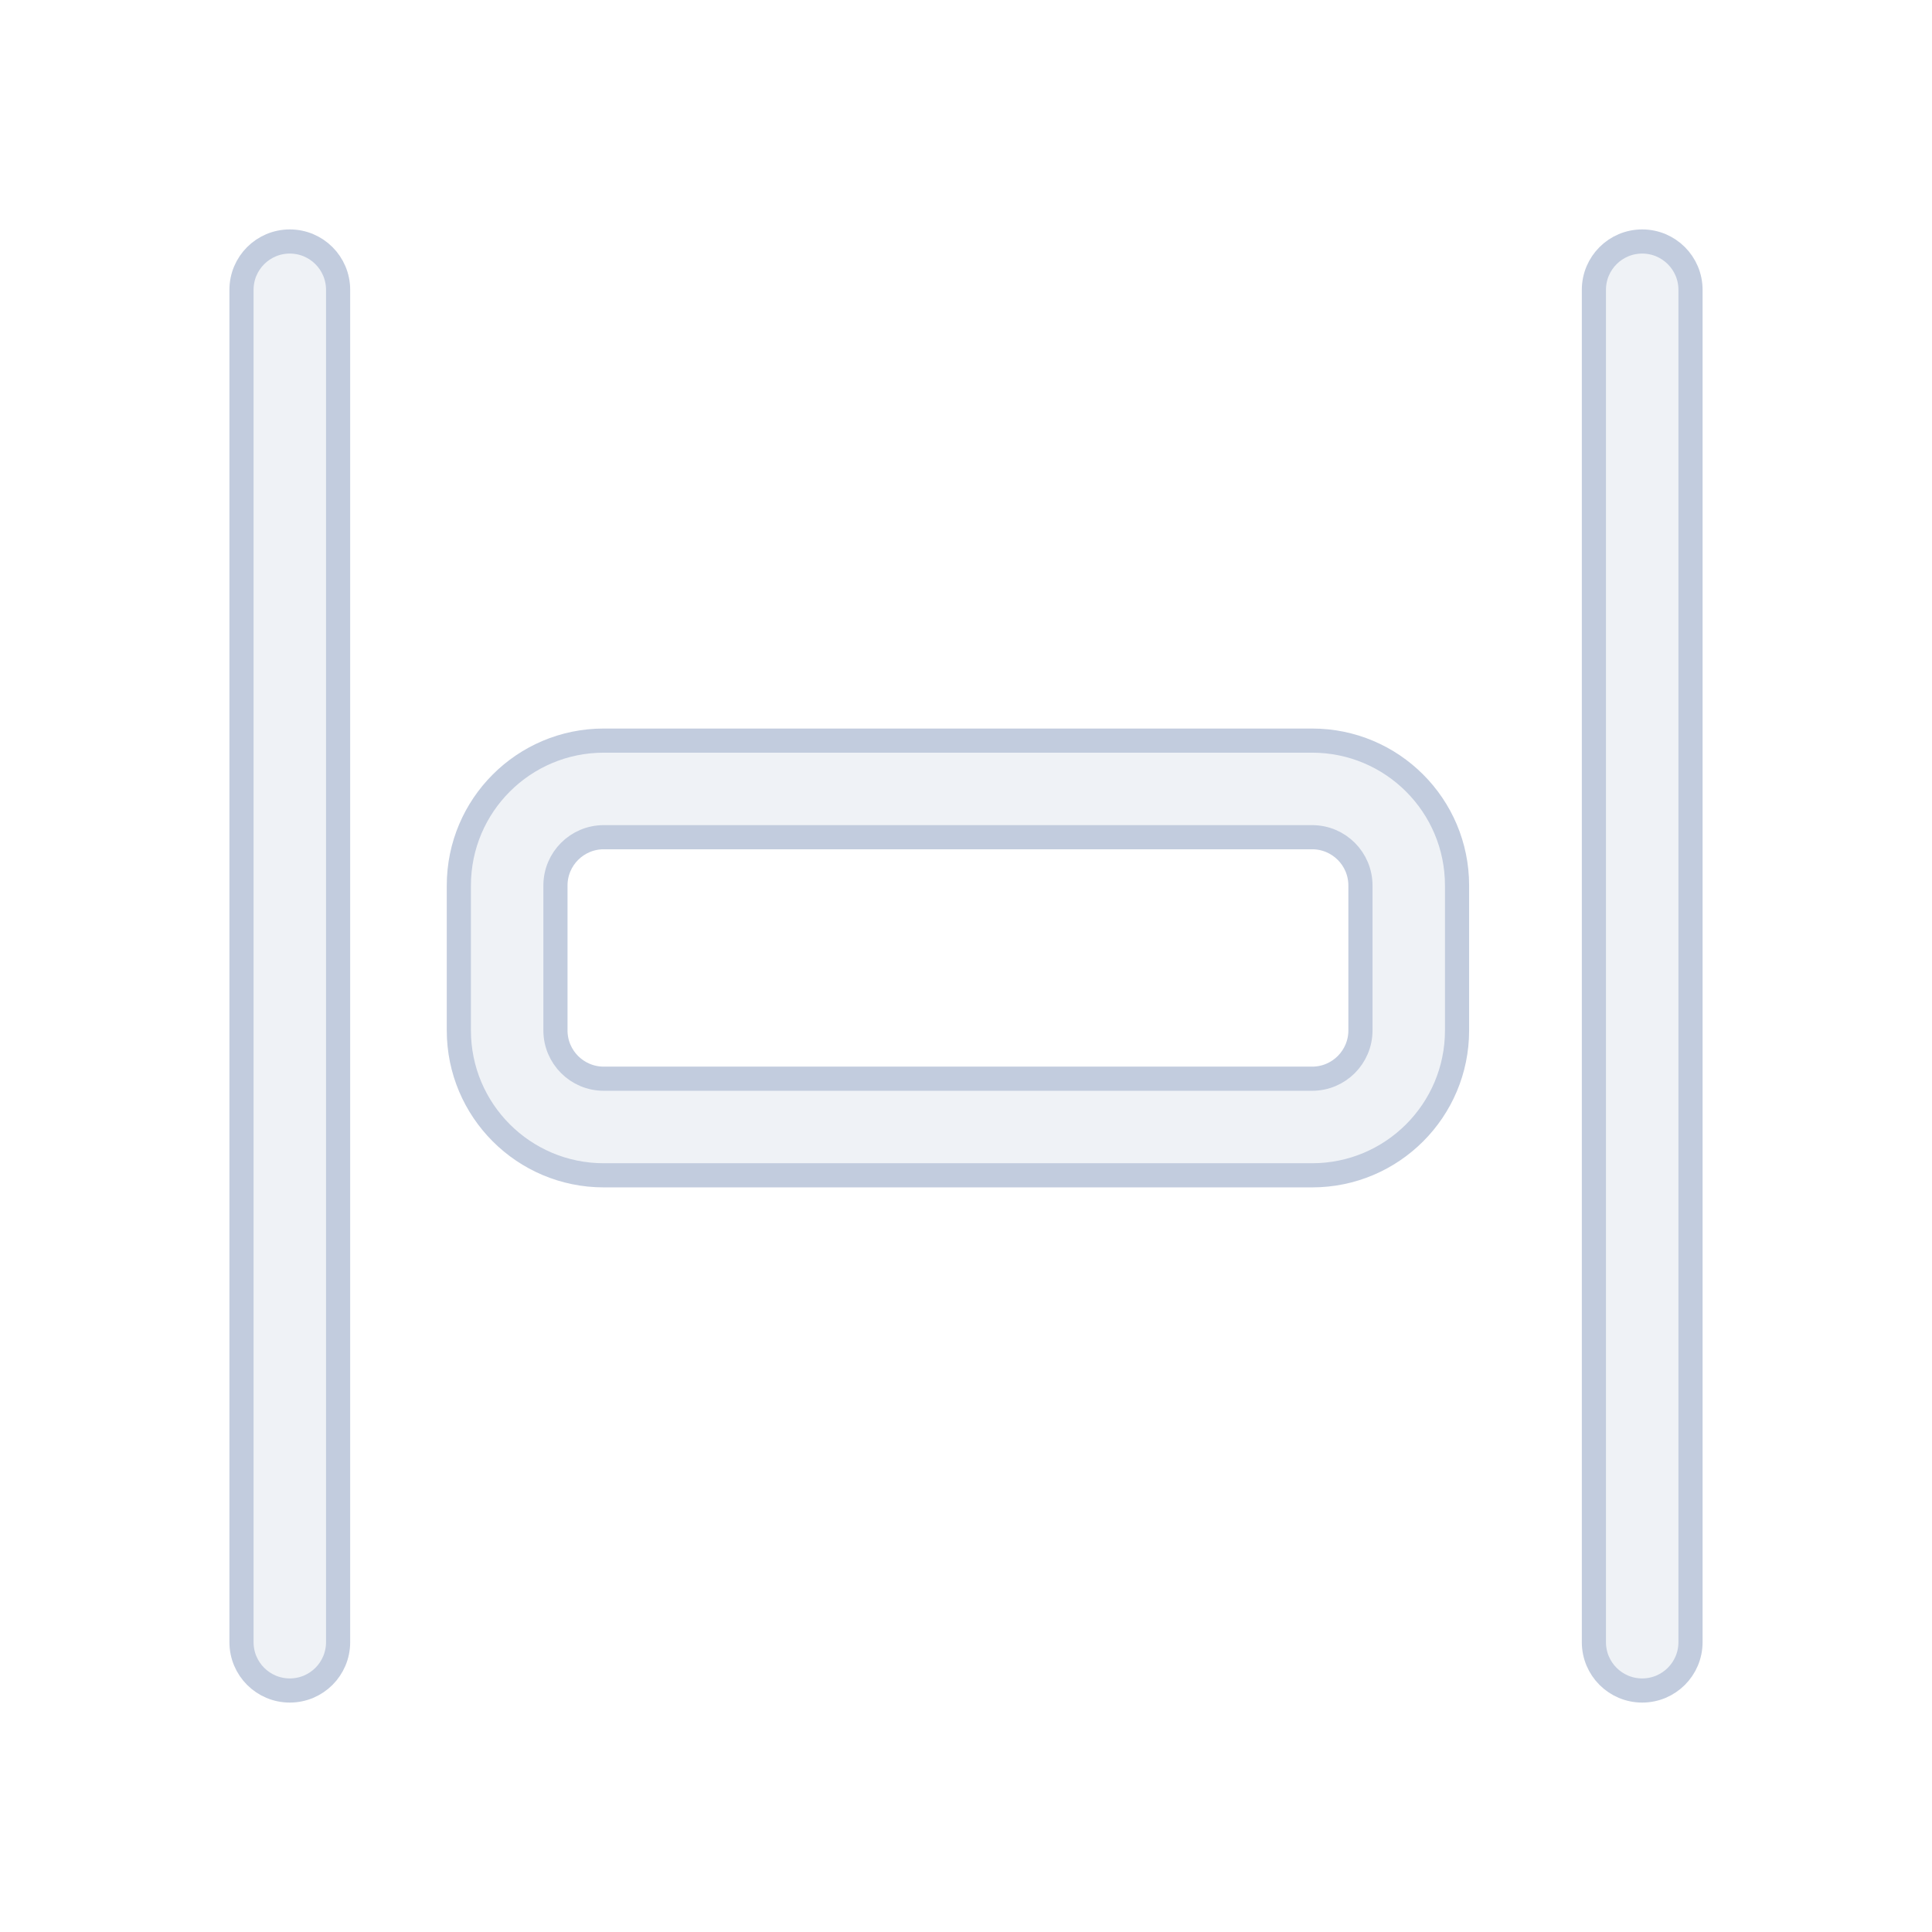 <svg width="80" height="80" viewBox="0 0 80 80" fill="none" xmlns="http://www.w3.org/2000/svg">
  <path d="M12 70C10.895 70 10 69.105 10 68L10 12C10 10.895 10.895 10 12 10C13.105 10 14 10.895 14 12L14 68C14 69.105 13.105 70 12 70Z" fill="#C2CCDE" fill-opacity="0.25" />
  <path fill-rule="evenodd" clip-rule="evenodd" d="M19 36.667C19 33.353 21.686 30.667 25 30.667H54.333C57.647 30.667 60.333 33.353 60.333 36.667V42.667C60.333 45.98 57.647 48.667 54.333 48.667H25C21.686 48.667 19 45.98 19 42.667V36.667ZM25 34.667C23.895 34.667 23 35.562 23 36.667V42.667C23 43.771 23.895 44.667 25 44.667H54.333C55.438 44.667 56.333 43.771 56.333 42.667V36.667C56.333 35.562 55.438 34.667 54.333 34.667H25Z" fill="#C2CCDE" fill-opacity="0.25" />
  <path d="M66 68C66 69.105 66.895 70 68 70C69.104 70 70 69.105 70 68V12C70 10.895 69.104 10 68 10C66.895 10 66 10.895 66 12V68Z" fill="#C2CCDE" fill-opacity="0.25" />
  <path d="M12 70C10.895 70 10 69.105 10 68L10 12C10 10.895 10.895 10 12 10C13.105 10 14 10.895 14 12L14 68C14 69.105 13.105 70 12 70Z" stroke="#C2CCDE" stroke-linecap="round" stroke-linejoin="round" />
  <path fill-rule="evenodd" clip-rule="evenodd" d="M19 36.667C19 33.353 21.686 30.667 25 30.667H54.333C57.647 30.667 60.333 33.353 60.333 36.667V42.667C60.333 45.98 57.647 48.667 54.333 48.667H25C21.686 48.667 19 45.98 19 42.667V36.667ZM25 34.667C23.895 34.667 23 35.562 23 36.667V42.667C23 43.771 23.895 44.667 25 44.667H54.333C55.438 44.667 56.333 43.771 56.333 42.667V36.667C56.333 35.562 55.438 34.667 54.333 34.667H25Z" stroke="#C2CCDE" stroke-linecap="round" stroke-linejoin="round" />
  <path d="M66 68C66 69.105 66.895 70 68 70C69.104 70 70 69.105 70 68V12C70 10.895 69.104 10 68 10C66.895 10 66 10.895 66 12V68Z" stroke="#C2CCDE" stroke-linecap="round" stroke-linejoin="round" />
</svg>